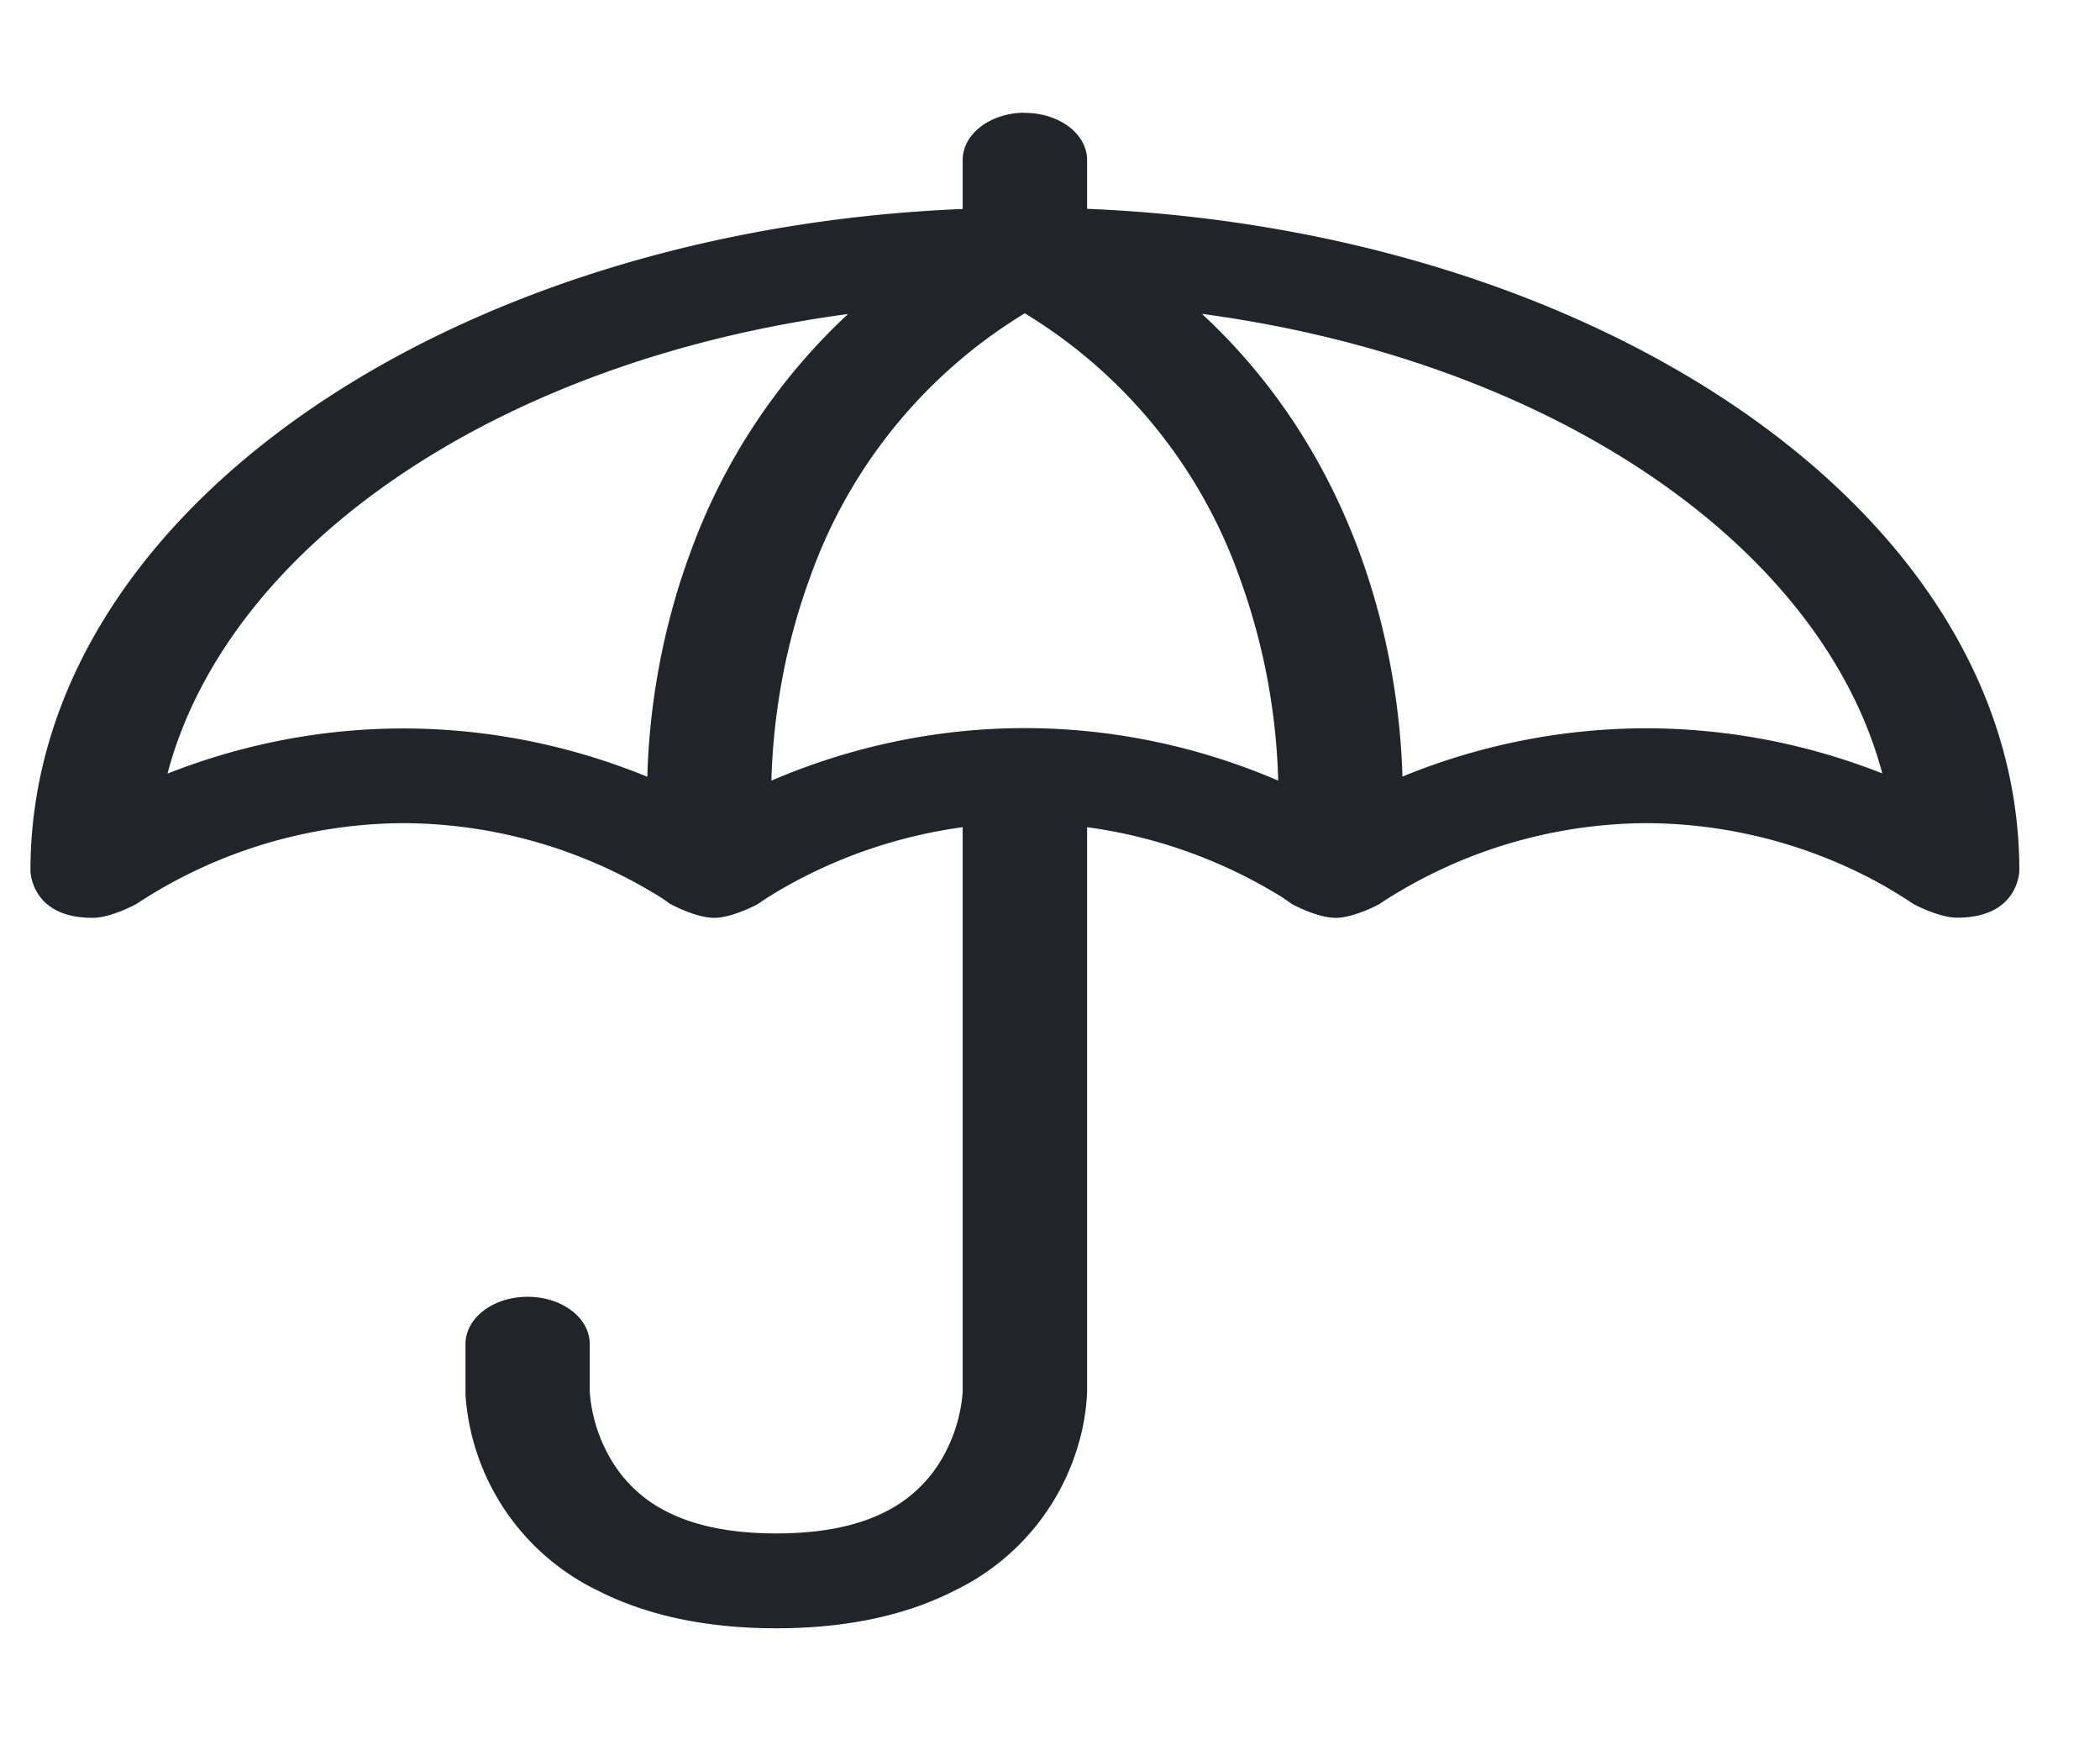 <svg xmlns="http://www.w3.org/2000/svg" width="12" height="10" fill="none" viewBox="0 0 12 10">
  <path fill="#212529" d="M5.856.645c.197 0 .356.12.356.27v.278c2.93.122 5.327 1.736 5.327 3.78 0 0 0 .27-.355.27-.106 0-.25-.078-.25-.078l-.003-.002a2.618 2.618 0 0 0-.411-.225 2.796 2.796 0 0 0-1.112-.235 2.795 2.795 0 0 0-1.523.46l-.002.002s-.145.079-.25.079c-.107 0-.251-.079-.251-.079l-.003-.002a.86.86 0 0 0-.096-.063 2.838 2.838 0 0 0-1.071-.374V7.95h-.356.356v.008l-.001.013a1.236 1.236 0 0 1-.026.192 1.343 1.343 0 0 1-.731.925c-.264.135-.601.215-1.018.215-.418 0-.754-.08-1.019-.215A1.343 1.343 0 0 1 2.66 7.97v-.02h.355-.355v-.271c0-.15.159-.27.355-.27.196 0 .355.12.355.27v.273l.002.024a.889.889 0 0 0 .138.393.77.77 0 0 0 .301.268c.136.069.332.124.625.124s.489-.055.624-.124a.77.77 0 0 0 .301-.268.889.889 0 0 0 .14-.417V4.726a2.838 2.838 0 0 0-1.07.374 1.721 1.721 0 0 0-.097.063l-.003.002s-.145.079-.25.079c-.106 0-.25-.079-.25-.079l-.004-.002a.86.86 0 0 0-.096-.063 2.795 2.795 0 0 0-1.426-.397 2.795 2.795 0 0 0-1.523.46l-.003.002s-.144.079-.25.079c-.355 0-.355-.27-.355-.27 0-2.045 2.397-3.66 5.327-3.78v-.28c0-.15.16-.27.355-.27Zm-1.01 1.149C2.833 2.064 1.3 3.124.957 4.42c.34-.134.8-.258 1.348-.258.572 0 1.05.135 1.394.276.01-.378.078-.825.244-1.276a3.48 3.48 0 0 1 .903-1.368ZM4.408 4.46c.347-.149.845-.3 1.448-.3s1.102.151 1.448.3a3.667 3.667 0 0 0-.218-1.153 2.897 2.897 0 0 0-1.23-1.517 2.897 2.897 0 0 0-1.23 1.517c-.15.409-.209.815-.218 1.153Zm2.46-2.667c.447.414.73.899.902 1.368.165.451.233.898.244 1.276a3.676 3.676 0 0 1 1.394-.276 3.68 3.68 0 0 1 1.348.258c-.345-1.296-1.877-2.356-3.889-2.626Z"/>
</svg>
